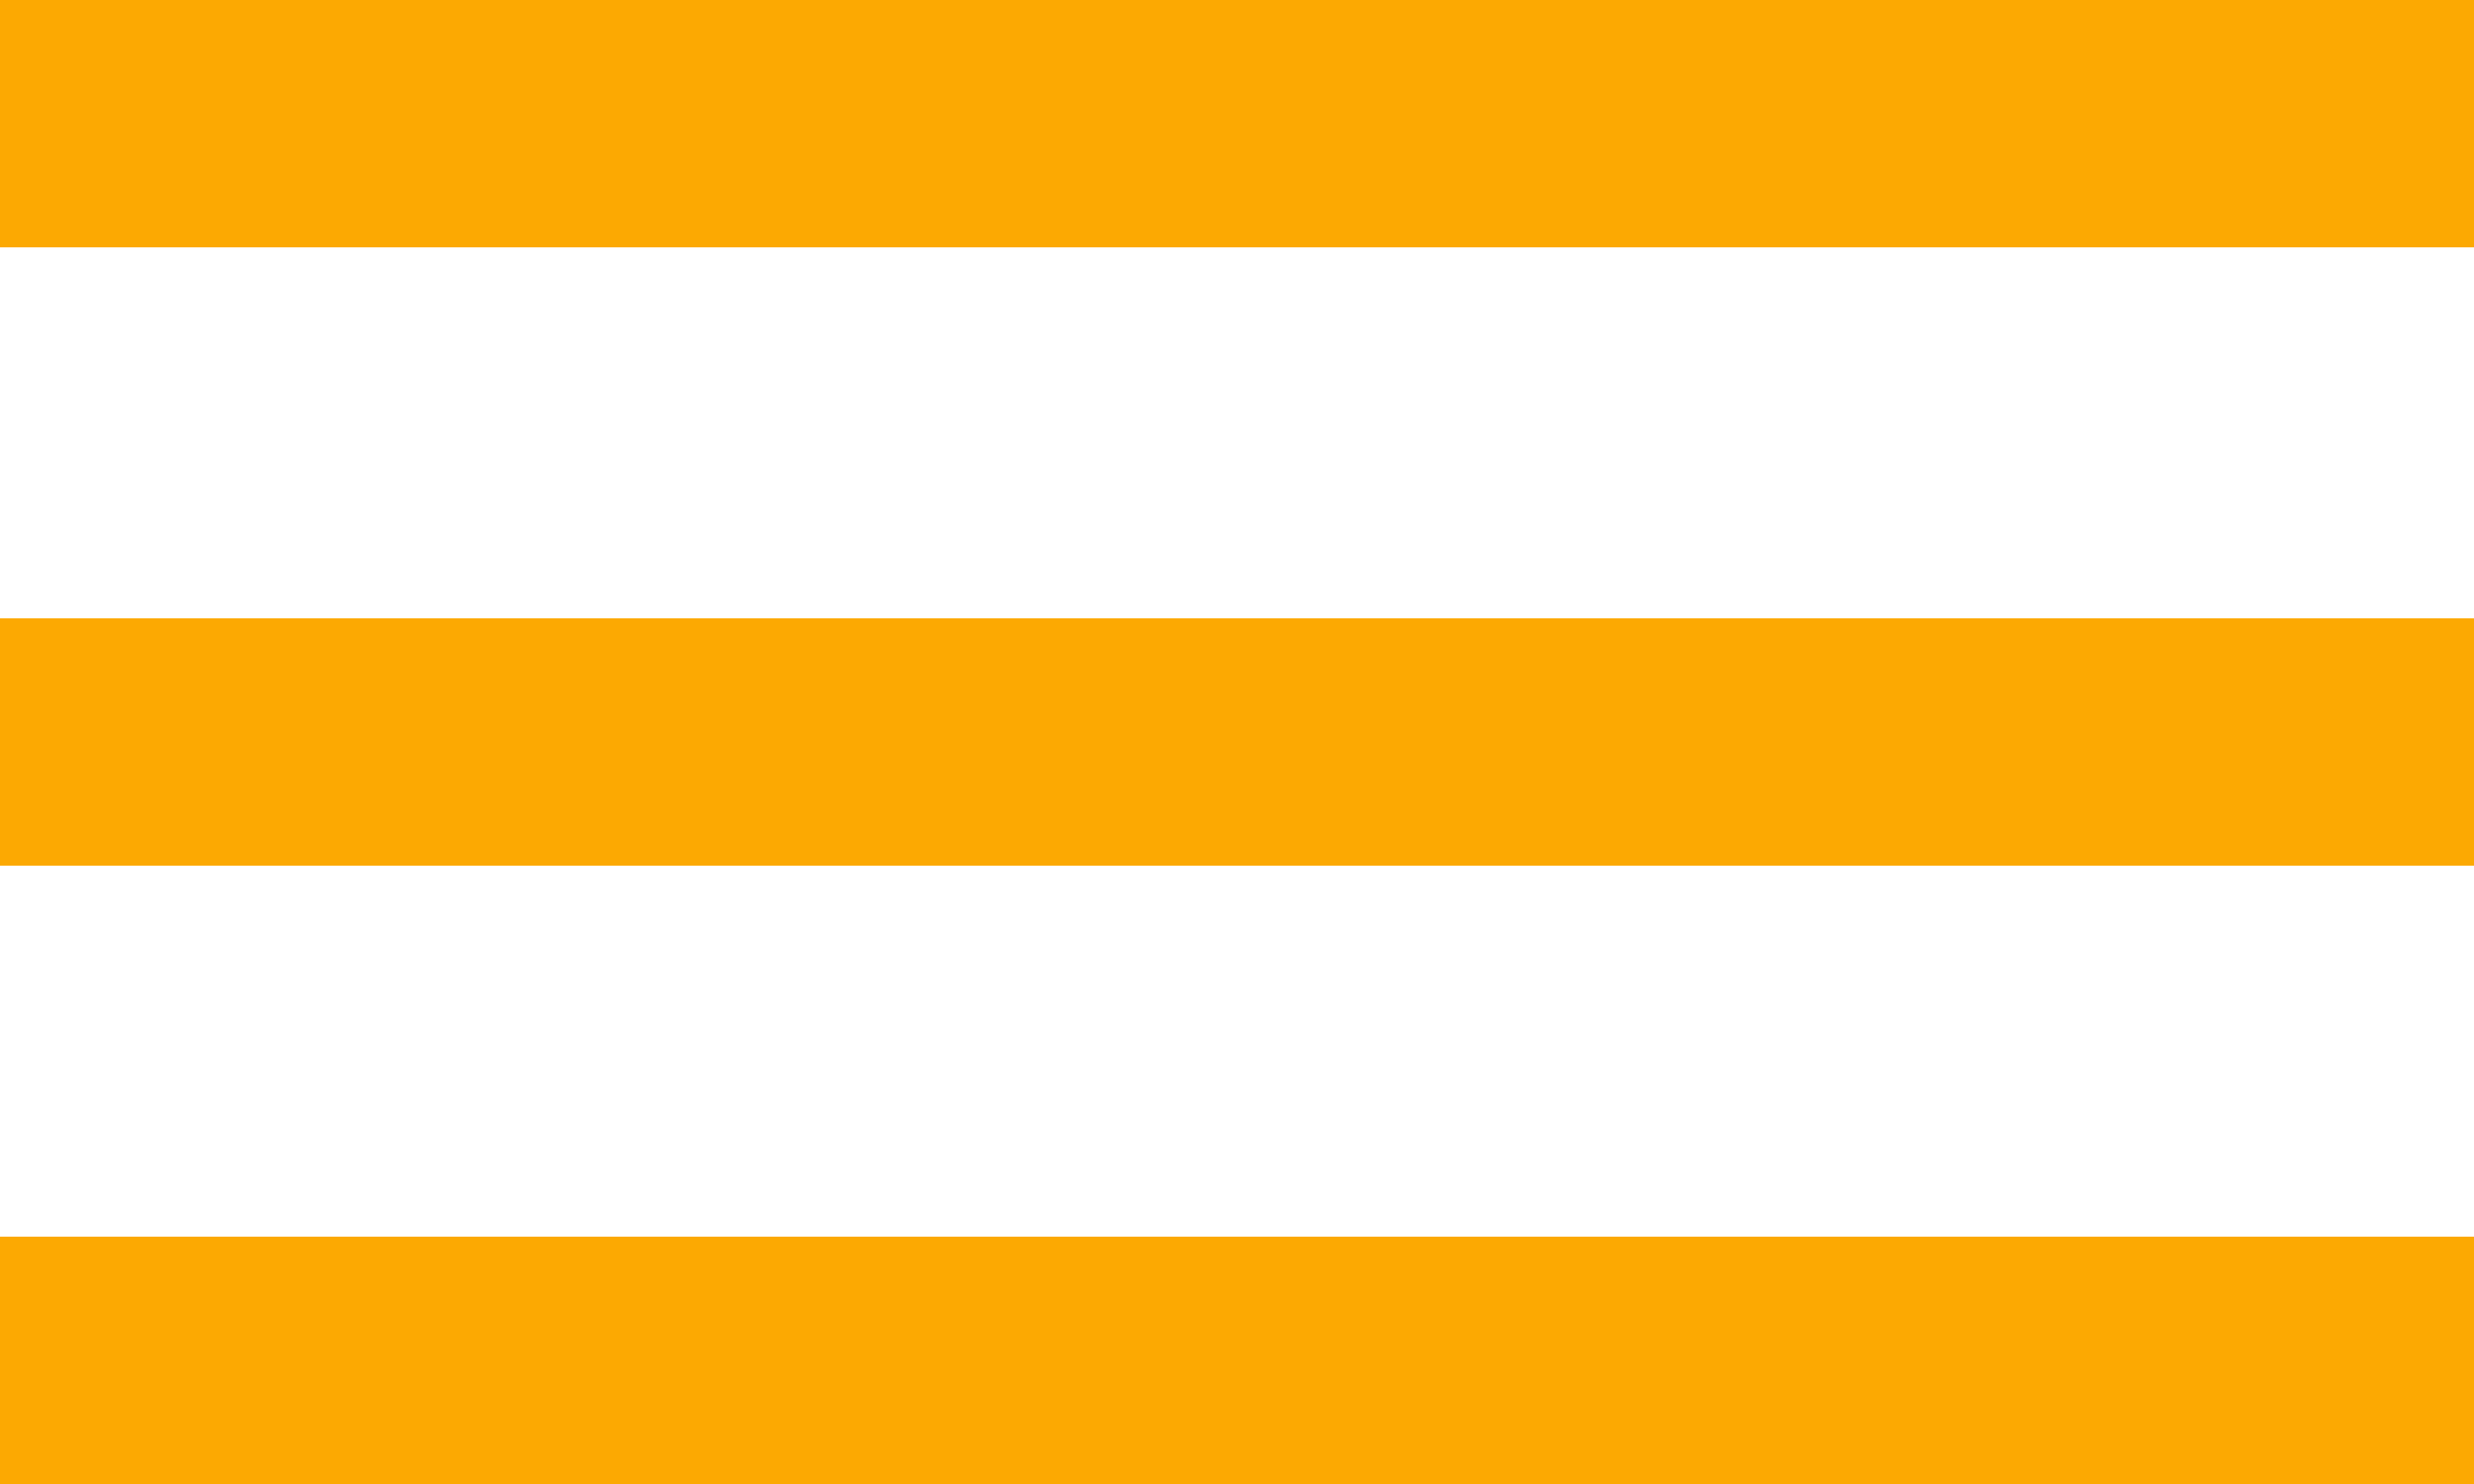 <svg width="20" height="12" viewBox="0 0 20 12" fill="none" xmlns="http://www.w3.org/2000/svg">
<rect width="20" height="2" fill="#fca902"/>
<rect y="5" width="20" height="2" fill="#fca902"/>
<rect y="10" width="20" height="2" fill="#fca902"/>
</svg>

